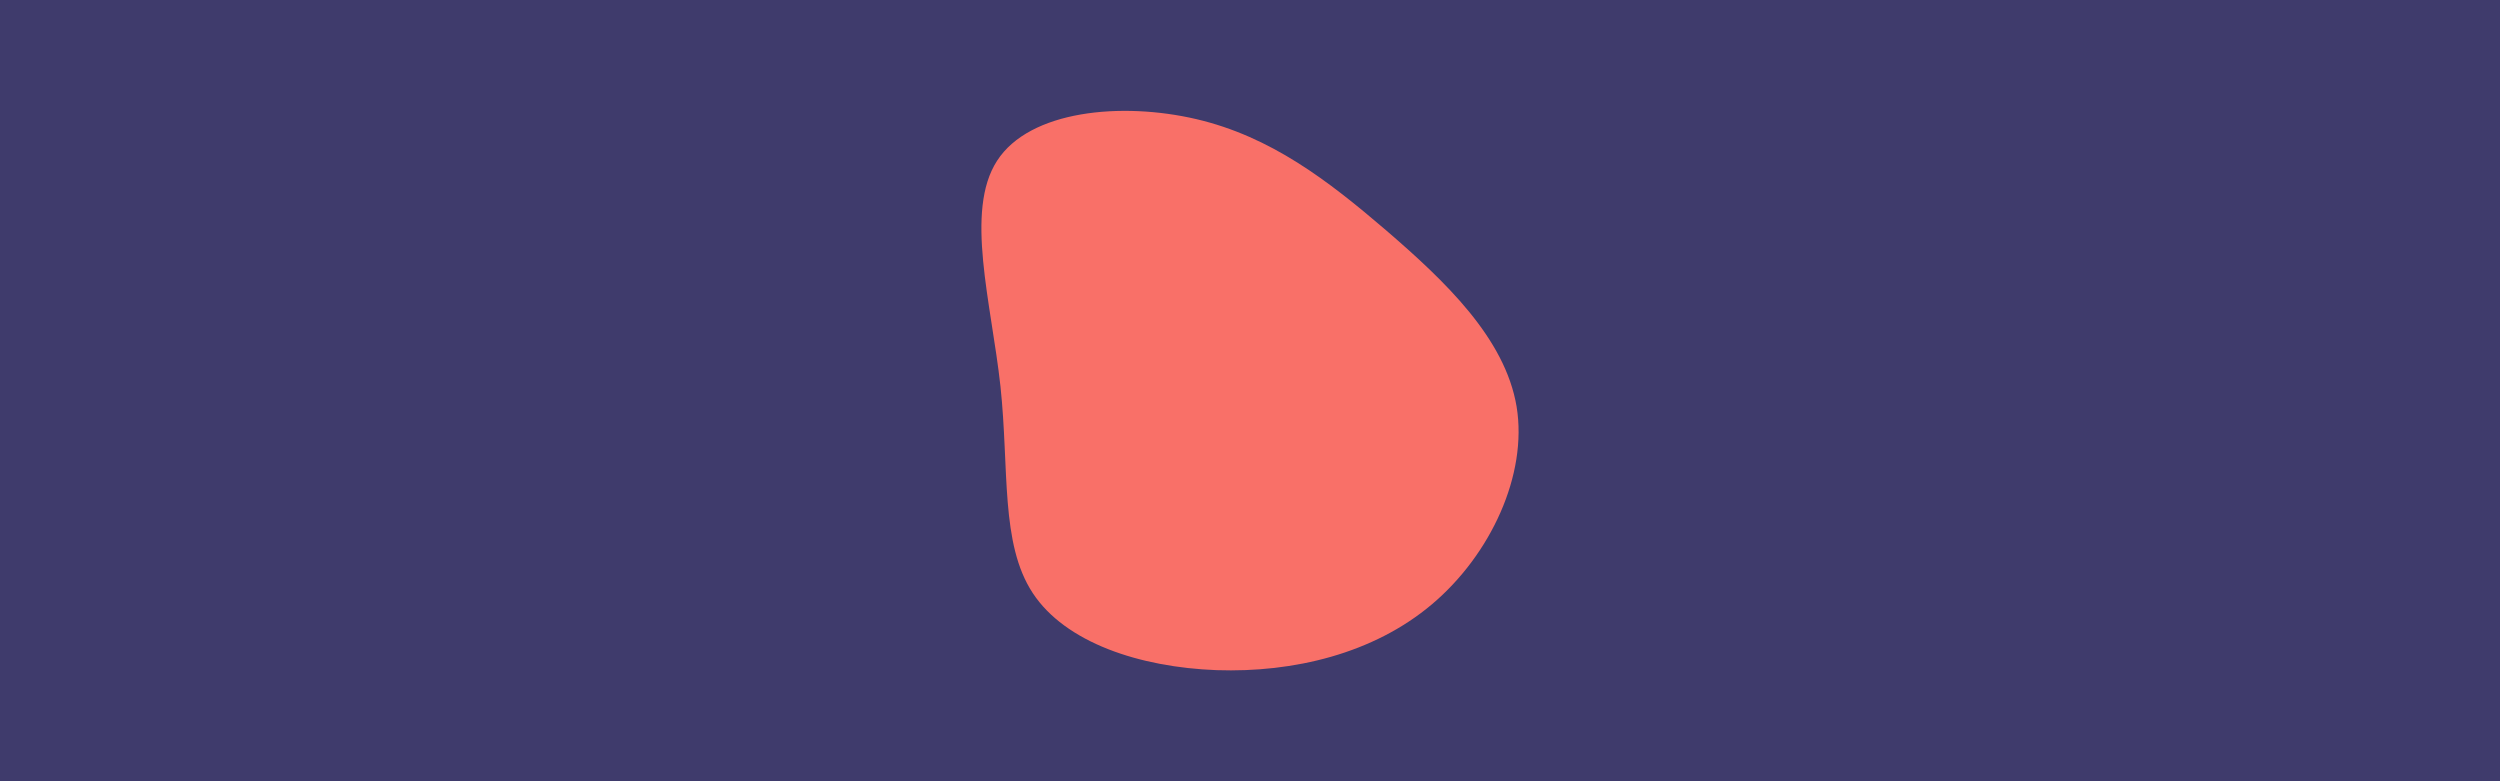 <svg id="visual" viewBox="0 0 960 300" width="960" height="300" xmlns="http://www.w3.org/2000/svg" xmlns:xlink="http://www.w3.org/1999/xlink" version="1.1"><rect x="0" y="0" width="960" height="300" fill="#3F3B6C"></rect><g transform="translate(466.077 151.739)"><path d="M66.3 -63.2C88.8 -43.8 111.9 -21.9 116.3 4.4C120.6 30.6 106.3 61.3 83.8 80.3C61.3 99.3 30.6 106.6 1.1 105.6C-28.5 104.5 -57 95 -69.5 76C-82 57 -78.5 28.5 -81.9 -3.4C-85.4 -35.4 -95.7 -70.7 -83.2 -90C-70.7 -109.4 -35.4 -112.7 -6.7 -106C21.9 -99.3 43.8 -82.5 66.3 -63.2" fill="#F97068"></path></g></svg>